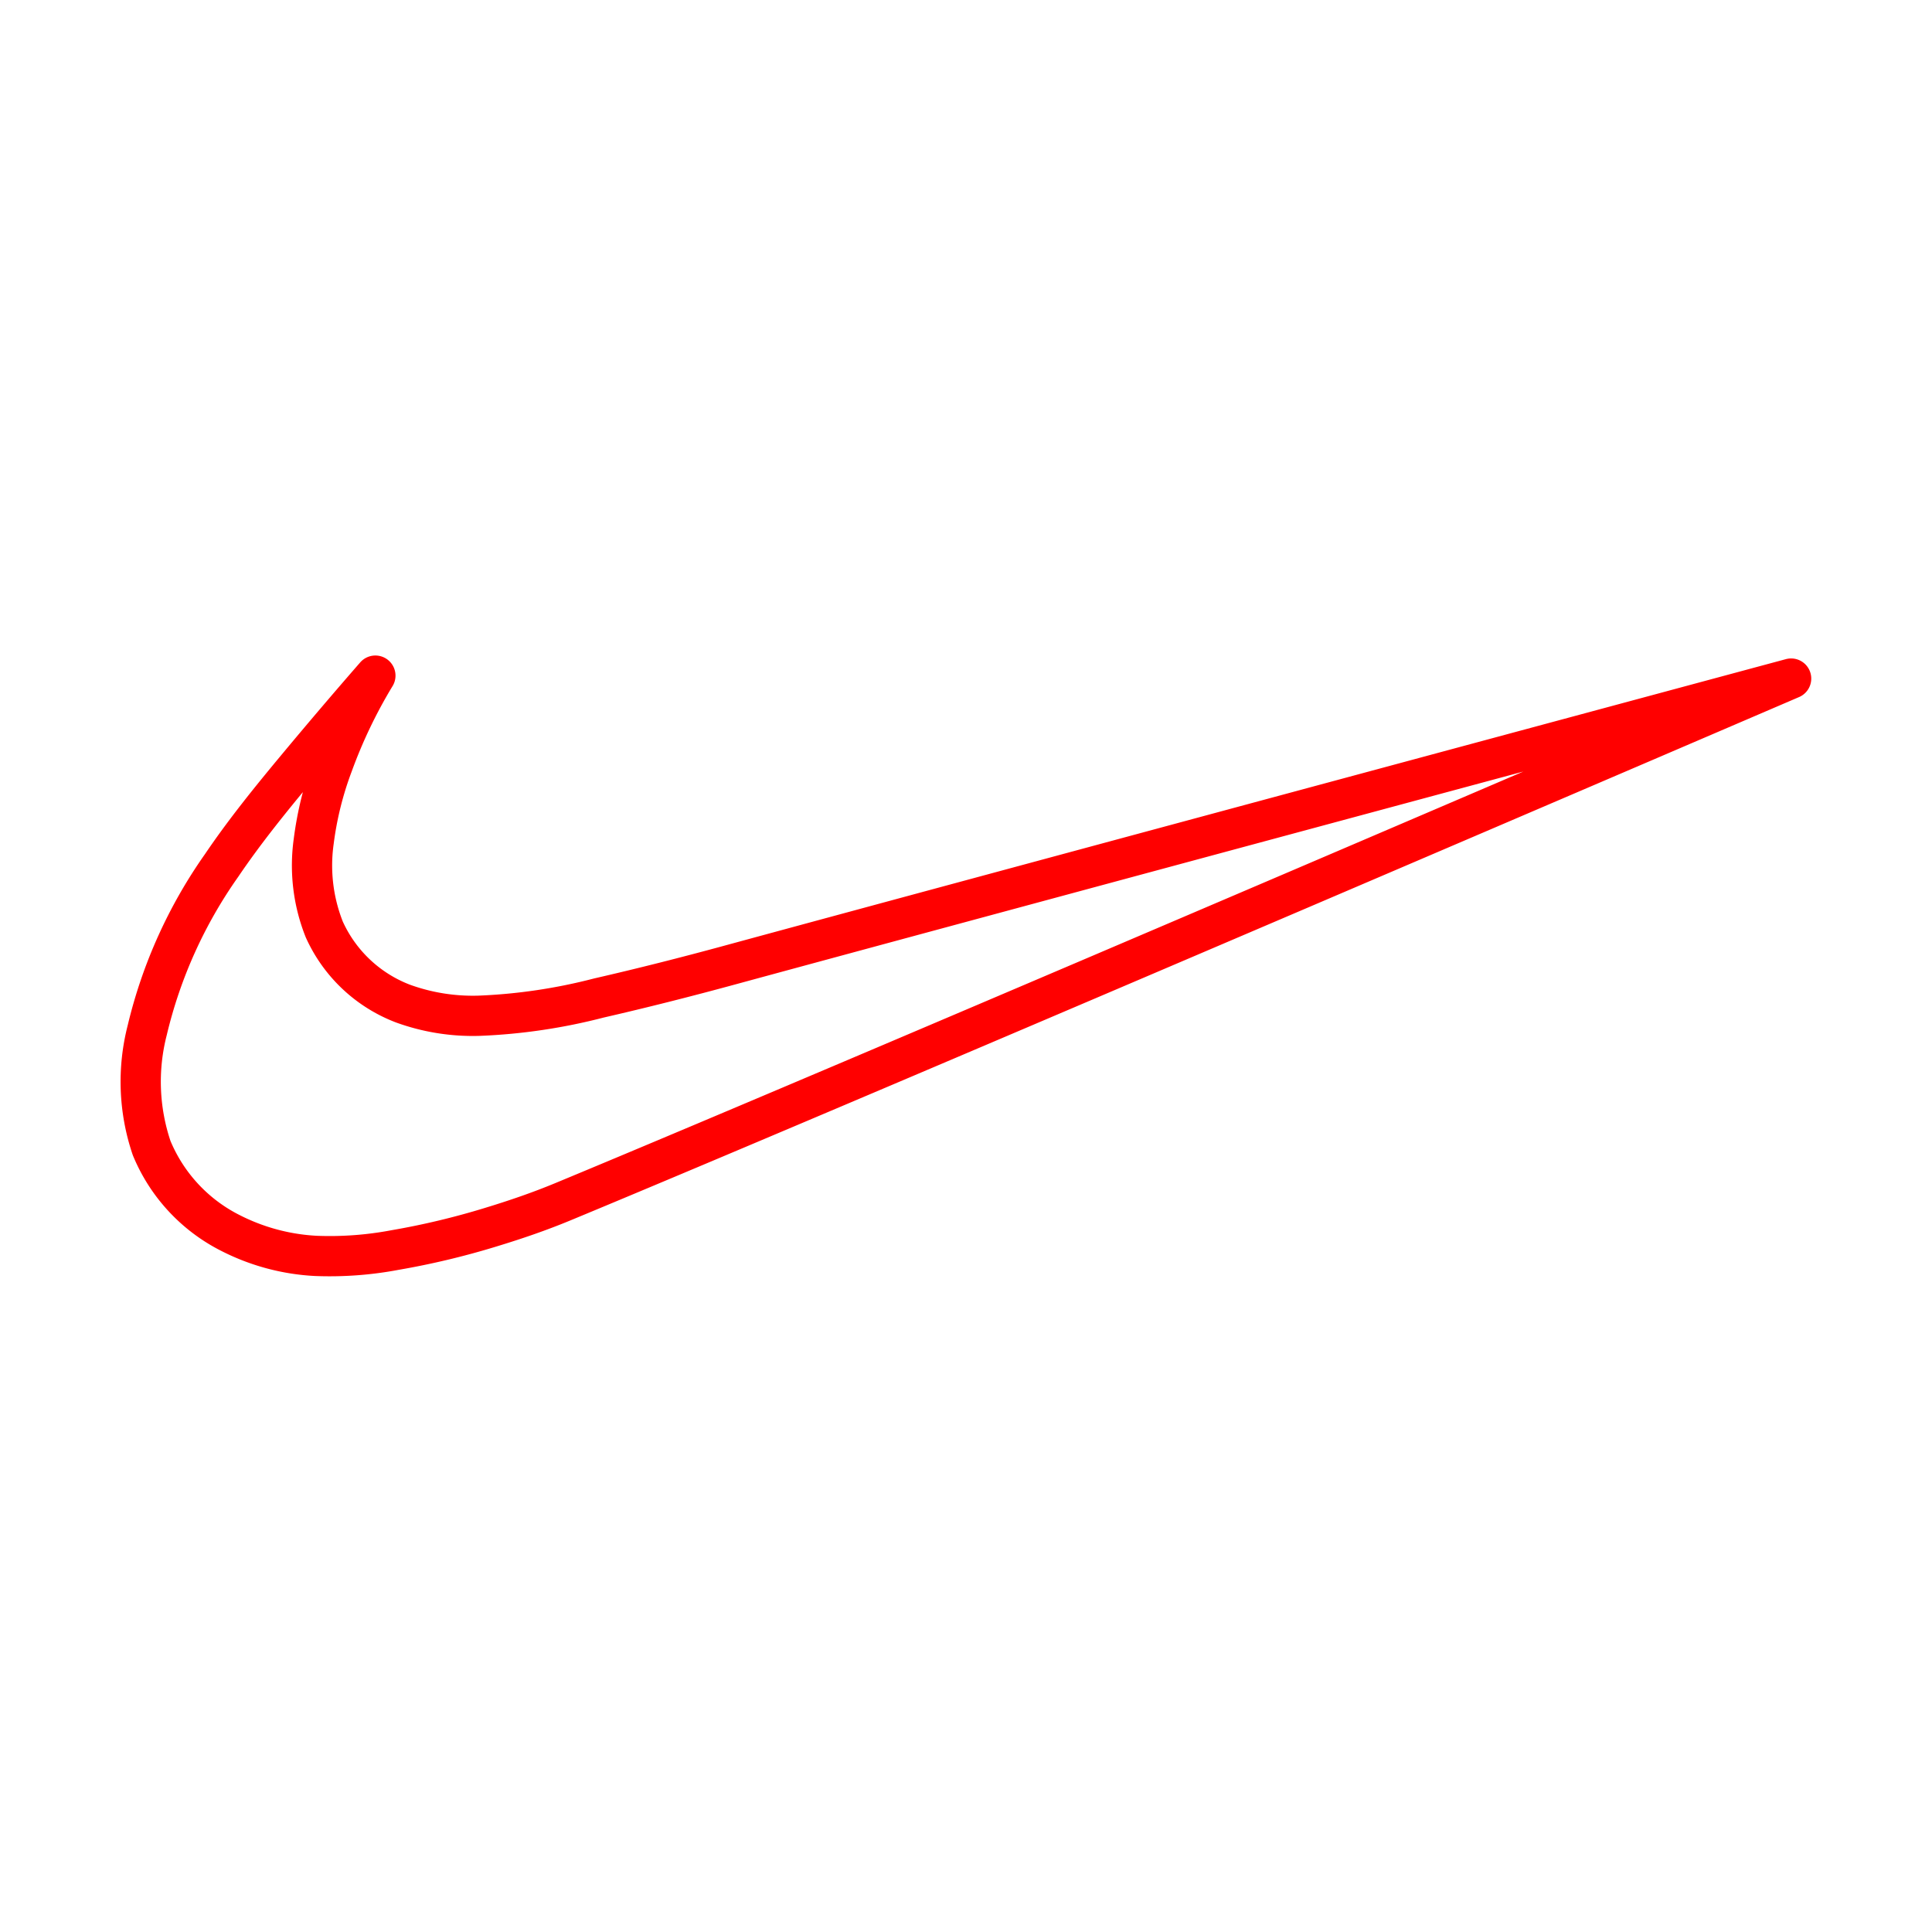 <svg xmlns="http://www.w3.org/2000/svg" viewBox="0 0 48 48"><defs><style>.a{fill:none;stroke:#ff0000;stroke-linecap:round;stroke-linejoin:round;}</style></defs><path class="a" d="M13.987,29.856c-.583.242-1.18.446-1.784.63a19.249,19.249,0,0,1-2.39.571,8.714,8.714,0,0,1-1.972.145,5.262,5.262,0,0,1-2.114-.568,4.128,4.128,0,0,1-1.96-2.112,5.136,5.136,0,0,1-.11-2.923,11.848,11.848,0,0,1,1.85-4.099c.573-.847,1.218-1.642,1.872-2.428q.96-1.154,1.947-2.286a12.487,12.487,0,0,0-1.055,2.202,8.419,8.419,0,0,0-.476,1.909,4.3,4.3,0,0,0,.262,2.196,3.524,3.524,0,0,0,1.955,1.841,5.089,5.089,0,0,0,1.894.302A14.044,14.044,0,0,0,14.88,24.795c1.09-.25,2.175-.525,3.254-.819C24.721,22.184,44.5,16.859,44.5,16.859S21.646,26.68,13.987,29.856Z"/></svg>